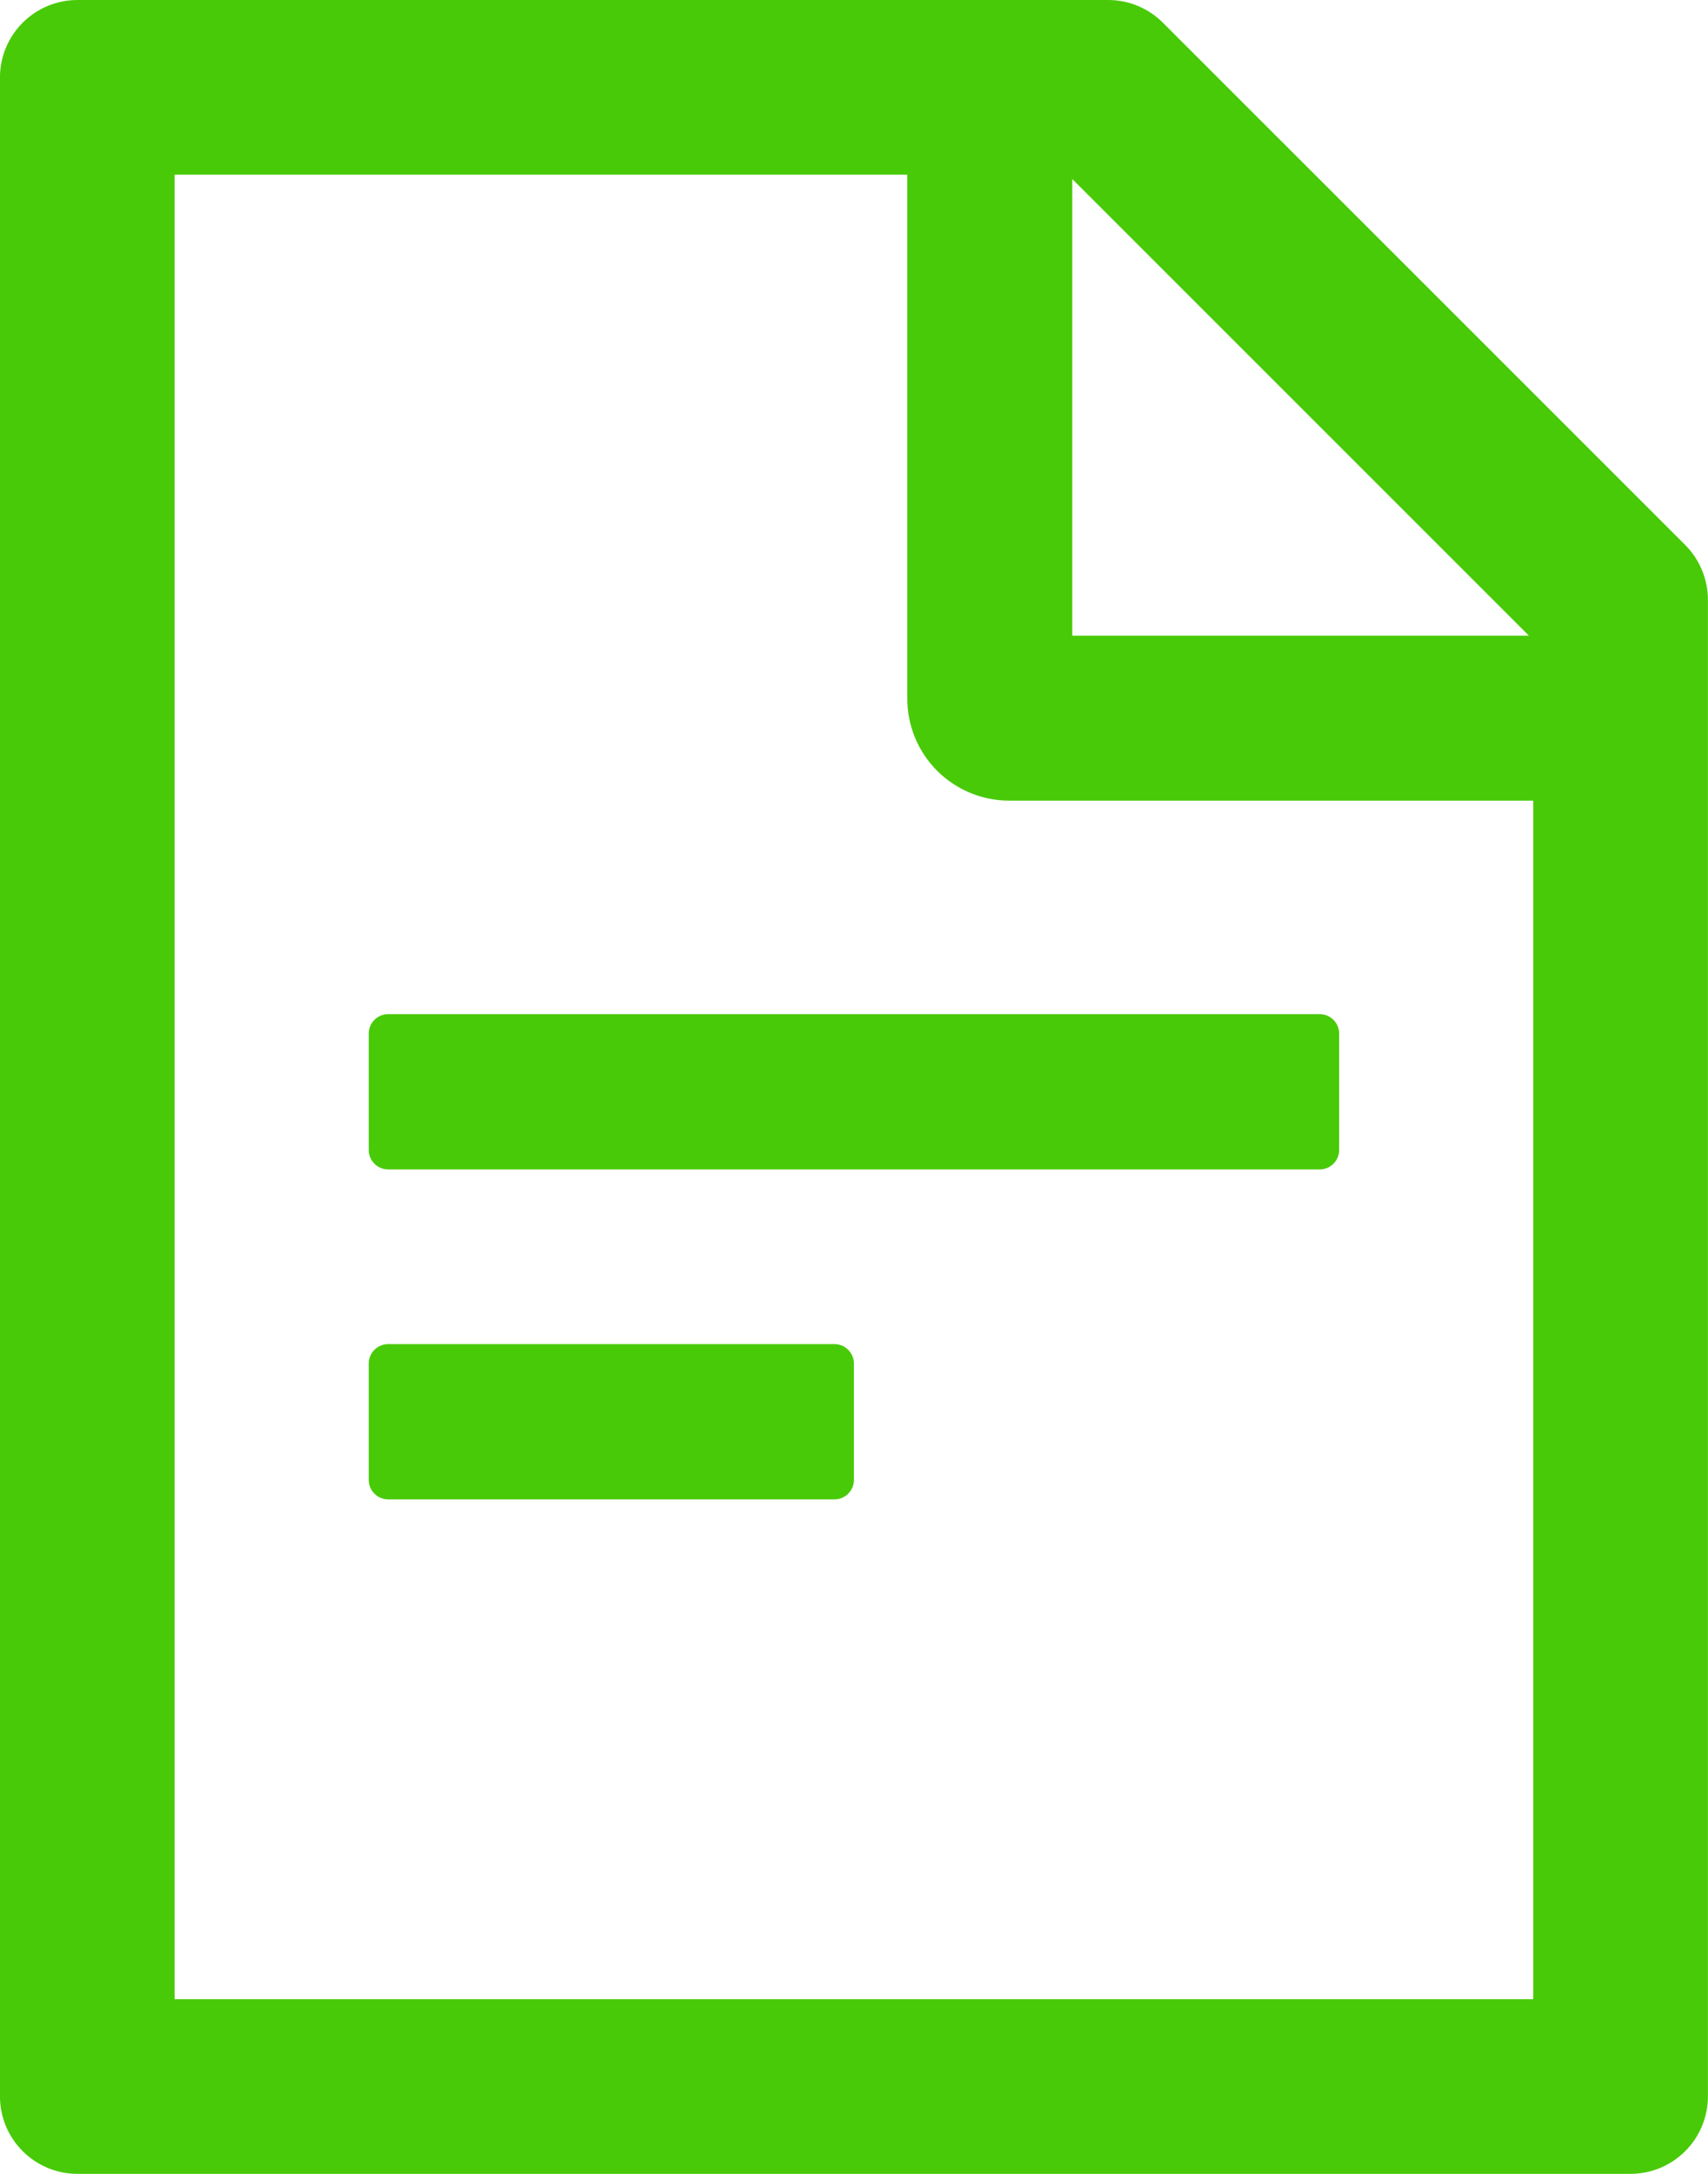 <svg xmlns="http://www.w3.org/2000/svg" width="44" height="56" viewBox="0 0 44 56" fill="none">
    <path d="M43.411 14.037L29.961 0.588C29.586 0.212 29.08 0 28.549 0H1.999C0.892 0 -0.001 0.894 -0.001 2V54C-0.001 55.106 0.892 56 1.999 56H41.998C43.105 56 43.998 55.106 43.998 54V15.456C43.998 14.925 43.786 14.412 43.411 14.037ZM39.386 16.375H27.623V4.612L39.386 16.375ZM39.498 51.5H4.499V4.5H23.373V18C23.373 18.696 23.65 19.364 24.142 19.856C24.635 20.348 25.302 20.625 25.998 20.625H39.498V51.5ZM21.498 34.625H9.999C9.724 34.625 9.499 34.85 9.499 35.125V38.125C9.499 38.4 9.724 38.625 9.999 38.625H21.498C21.773 38.625 21.998 38.4 21.998 38.125V35.125C21.998 34.85 21.773 34.625 21.498 34.625ZM9.499 26.625V29.625C9.499 29.9 9.724 30.125 9.999 30.125H33.998C34.273 30.125 34.498 29.9 34.498 29.625V26.625C34.498 26.35 34.273 26.125 33.998 26.125H9.999C9.724 26.125 9.499 26.35 9.499 26.625Z" fill="#48CA08"/>
</svg>